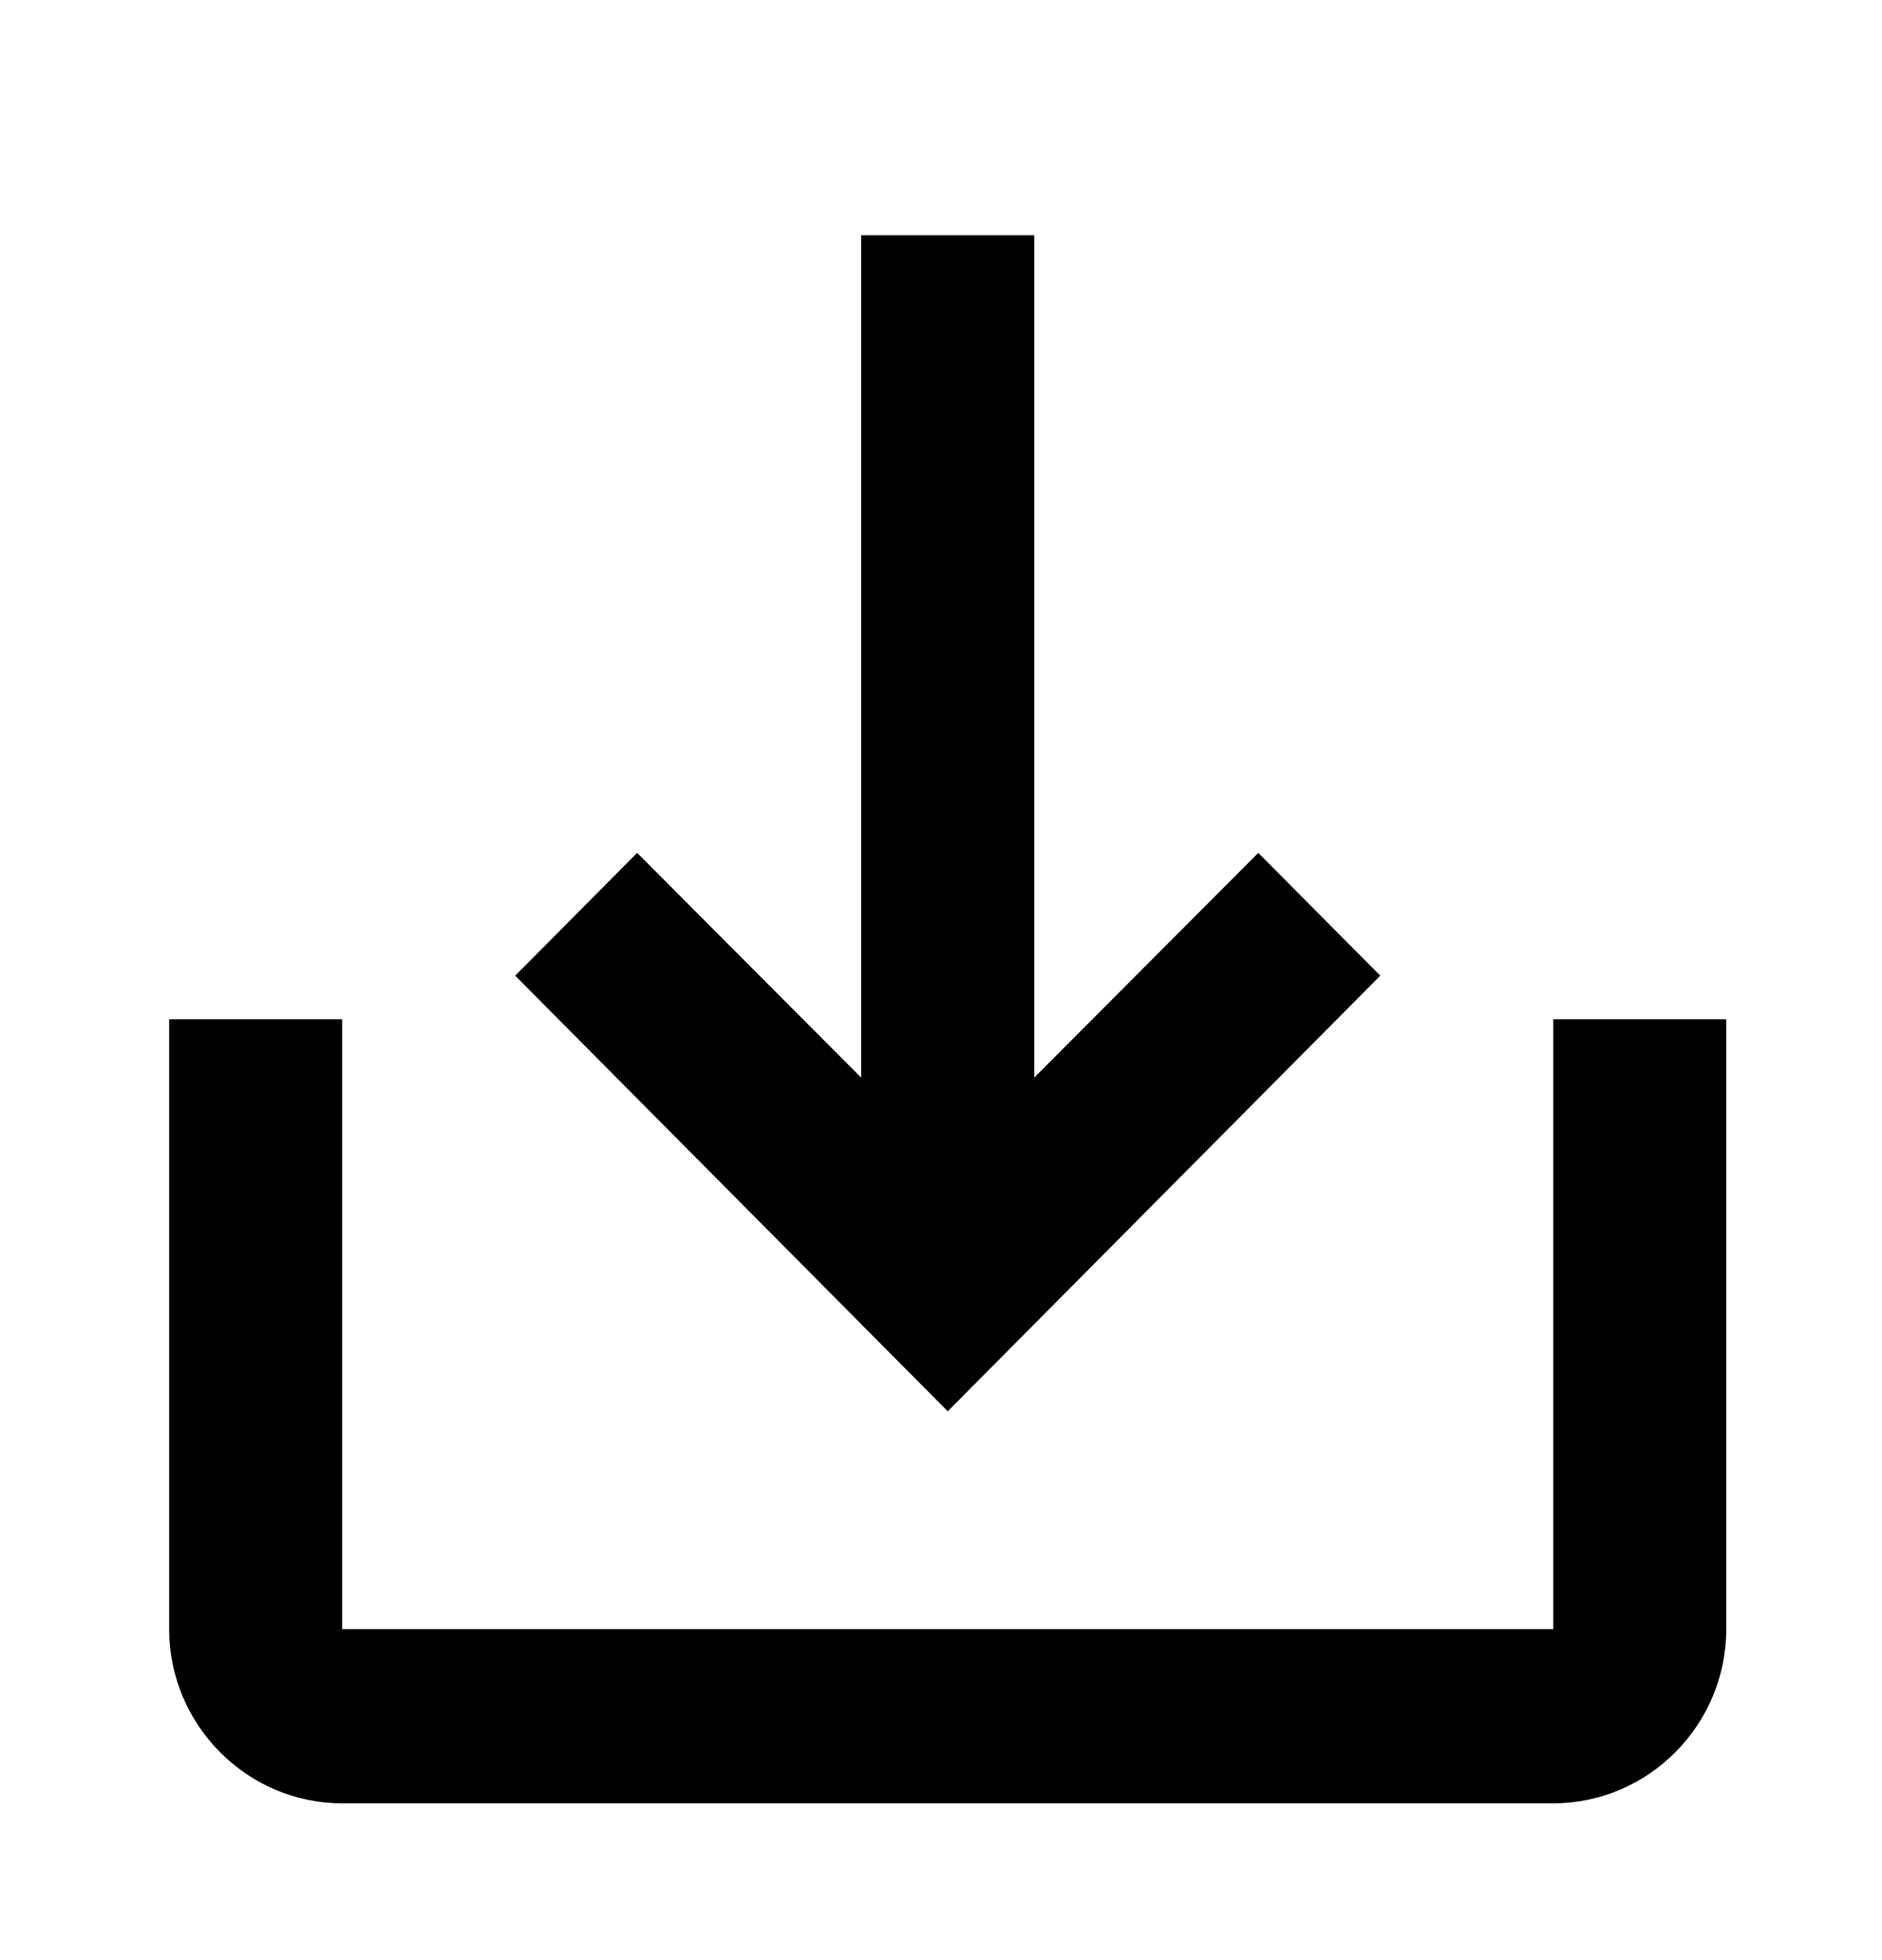 <svg width="24" height="25" viewBox="0 0 24 25" fill="none" xmlns="http://www.w3.org/2000/svg">
<g id="Save alt" clip-path="url(#clip0_6_22)">
<path id="Vector" d="M19.808 13V20.778H4.363V13H2.157V20.778C2.157 22 3.15 23 4.363 23H19.808C21.021 23 22.014 22 22.014 20.778V13H19.808ZM13.189 13.744L16.046 10.878L17.602 12.444L12.086 18L6.57 12.444L8.125 10.878L10.982 13.744V3H13.189V13.744Z" fill="black"/>
</g>
<defs>
<clipPath id="clip0_6_22">
<rect width="24" height="25" fill="white"/>
</clipPath>
</defs>
</svg>
